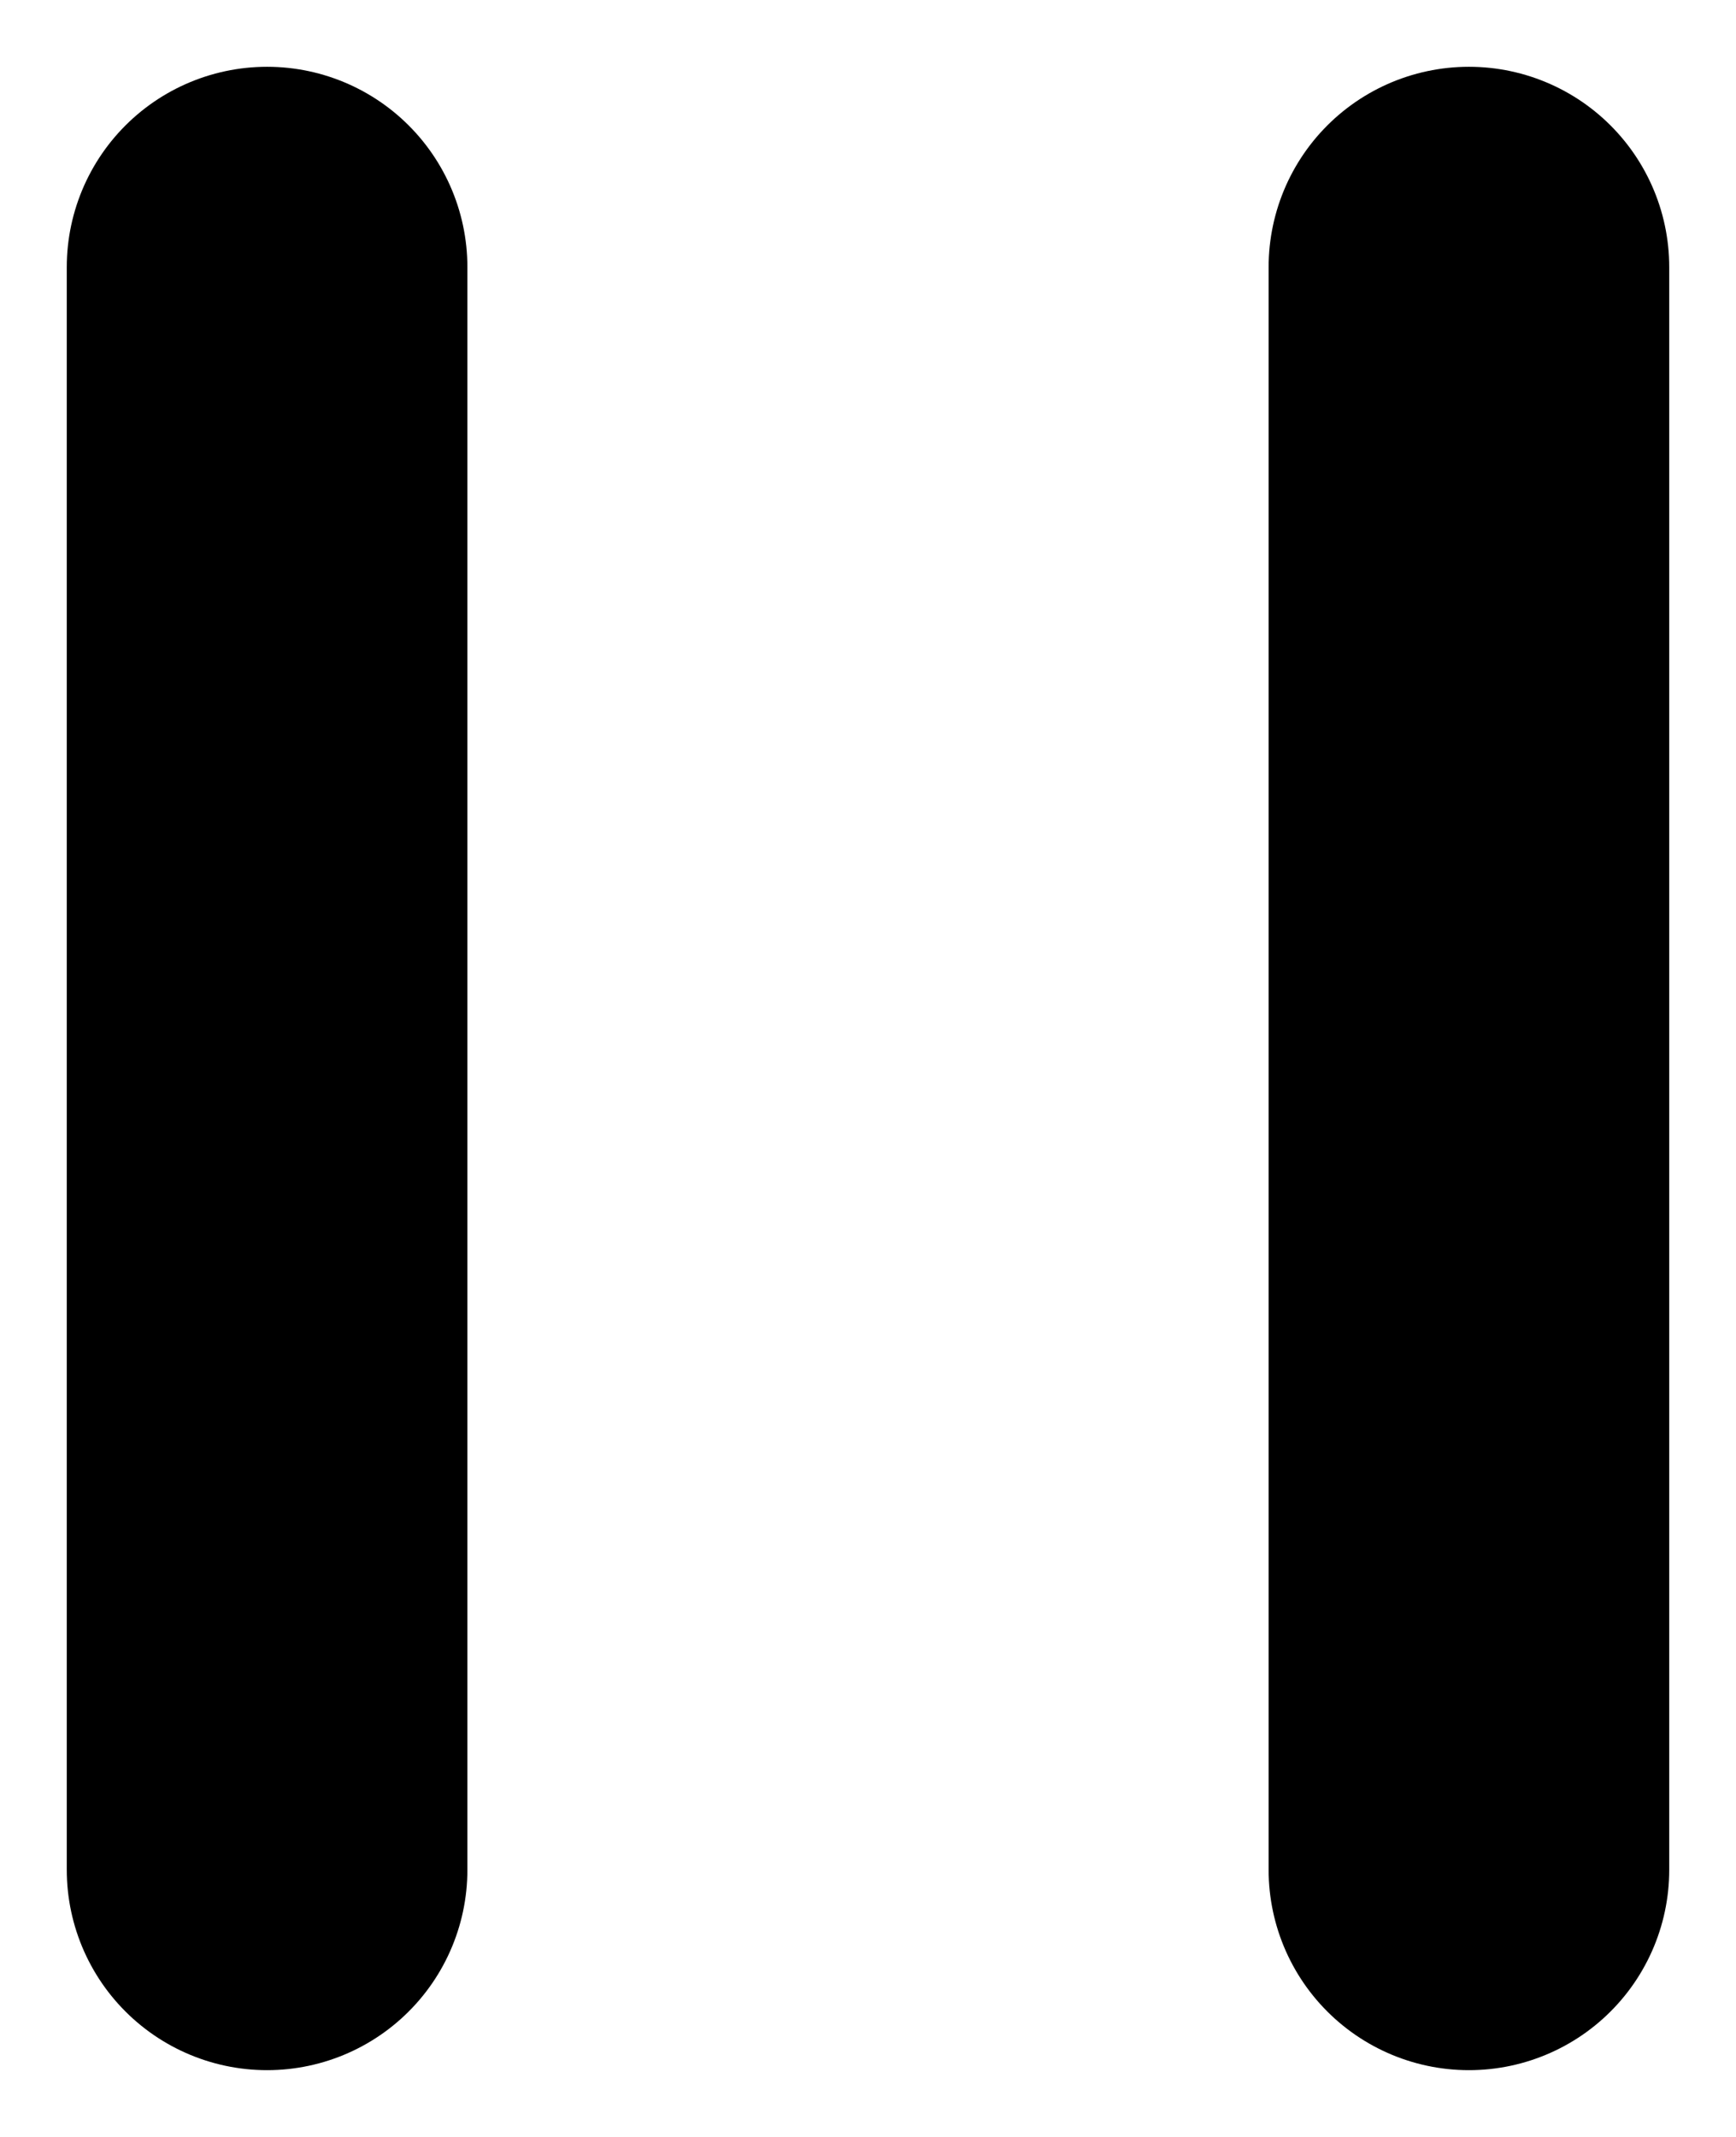 <svg xmlns="http://www.w3.org/2000/svg" width="13" height="16" fill="none" viewBox="0 0 13 16">
    <path stroke="#000" stroke-width="3" d="M2 2V14" stroke-linecap="round"/>
    <path stroke="#000" stroke-width="3" d="M11 2V14" stroke-linecap="round"/>
</svg>